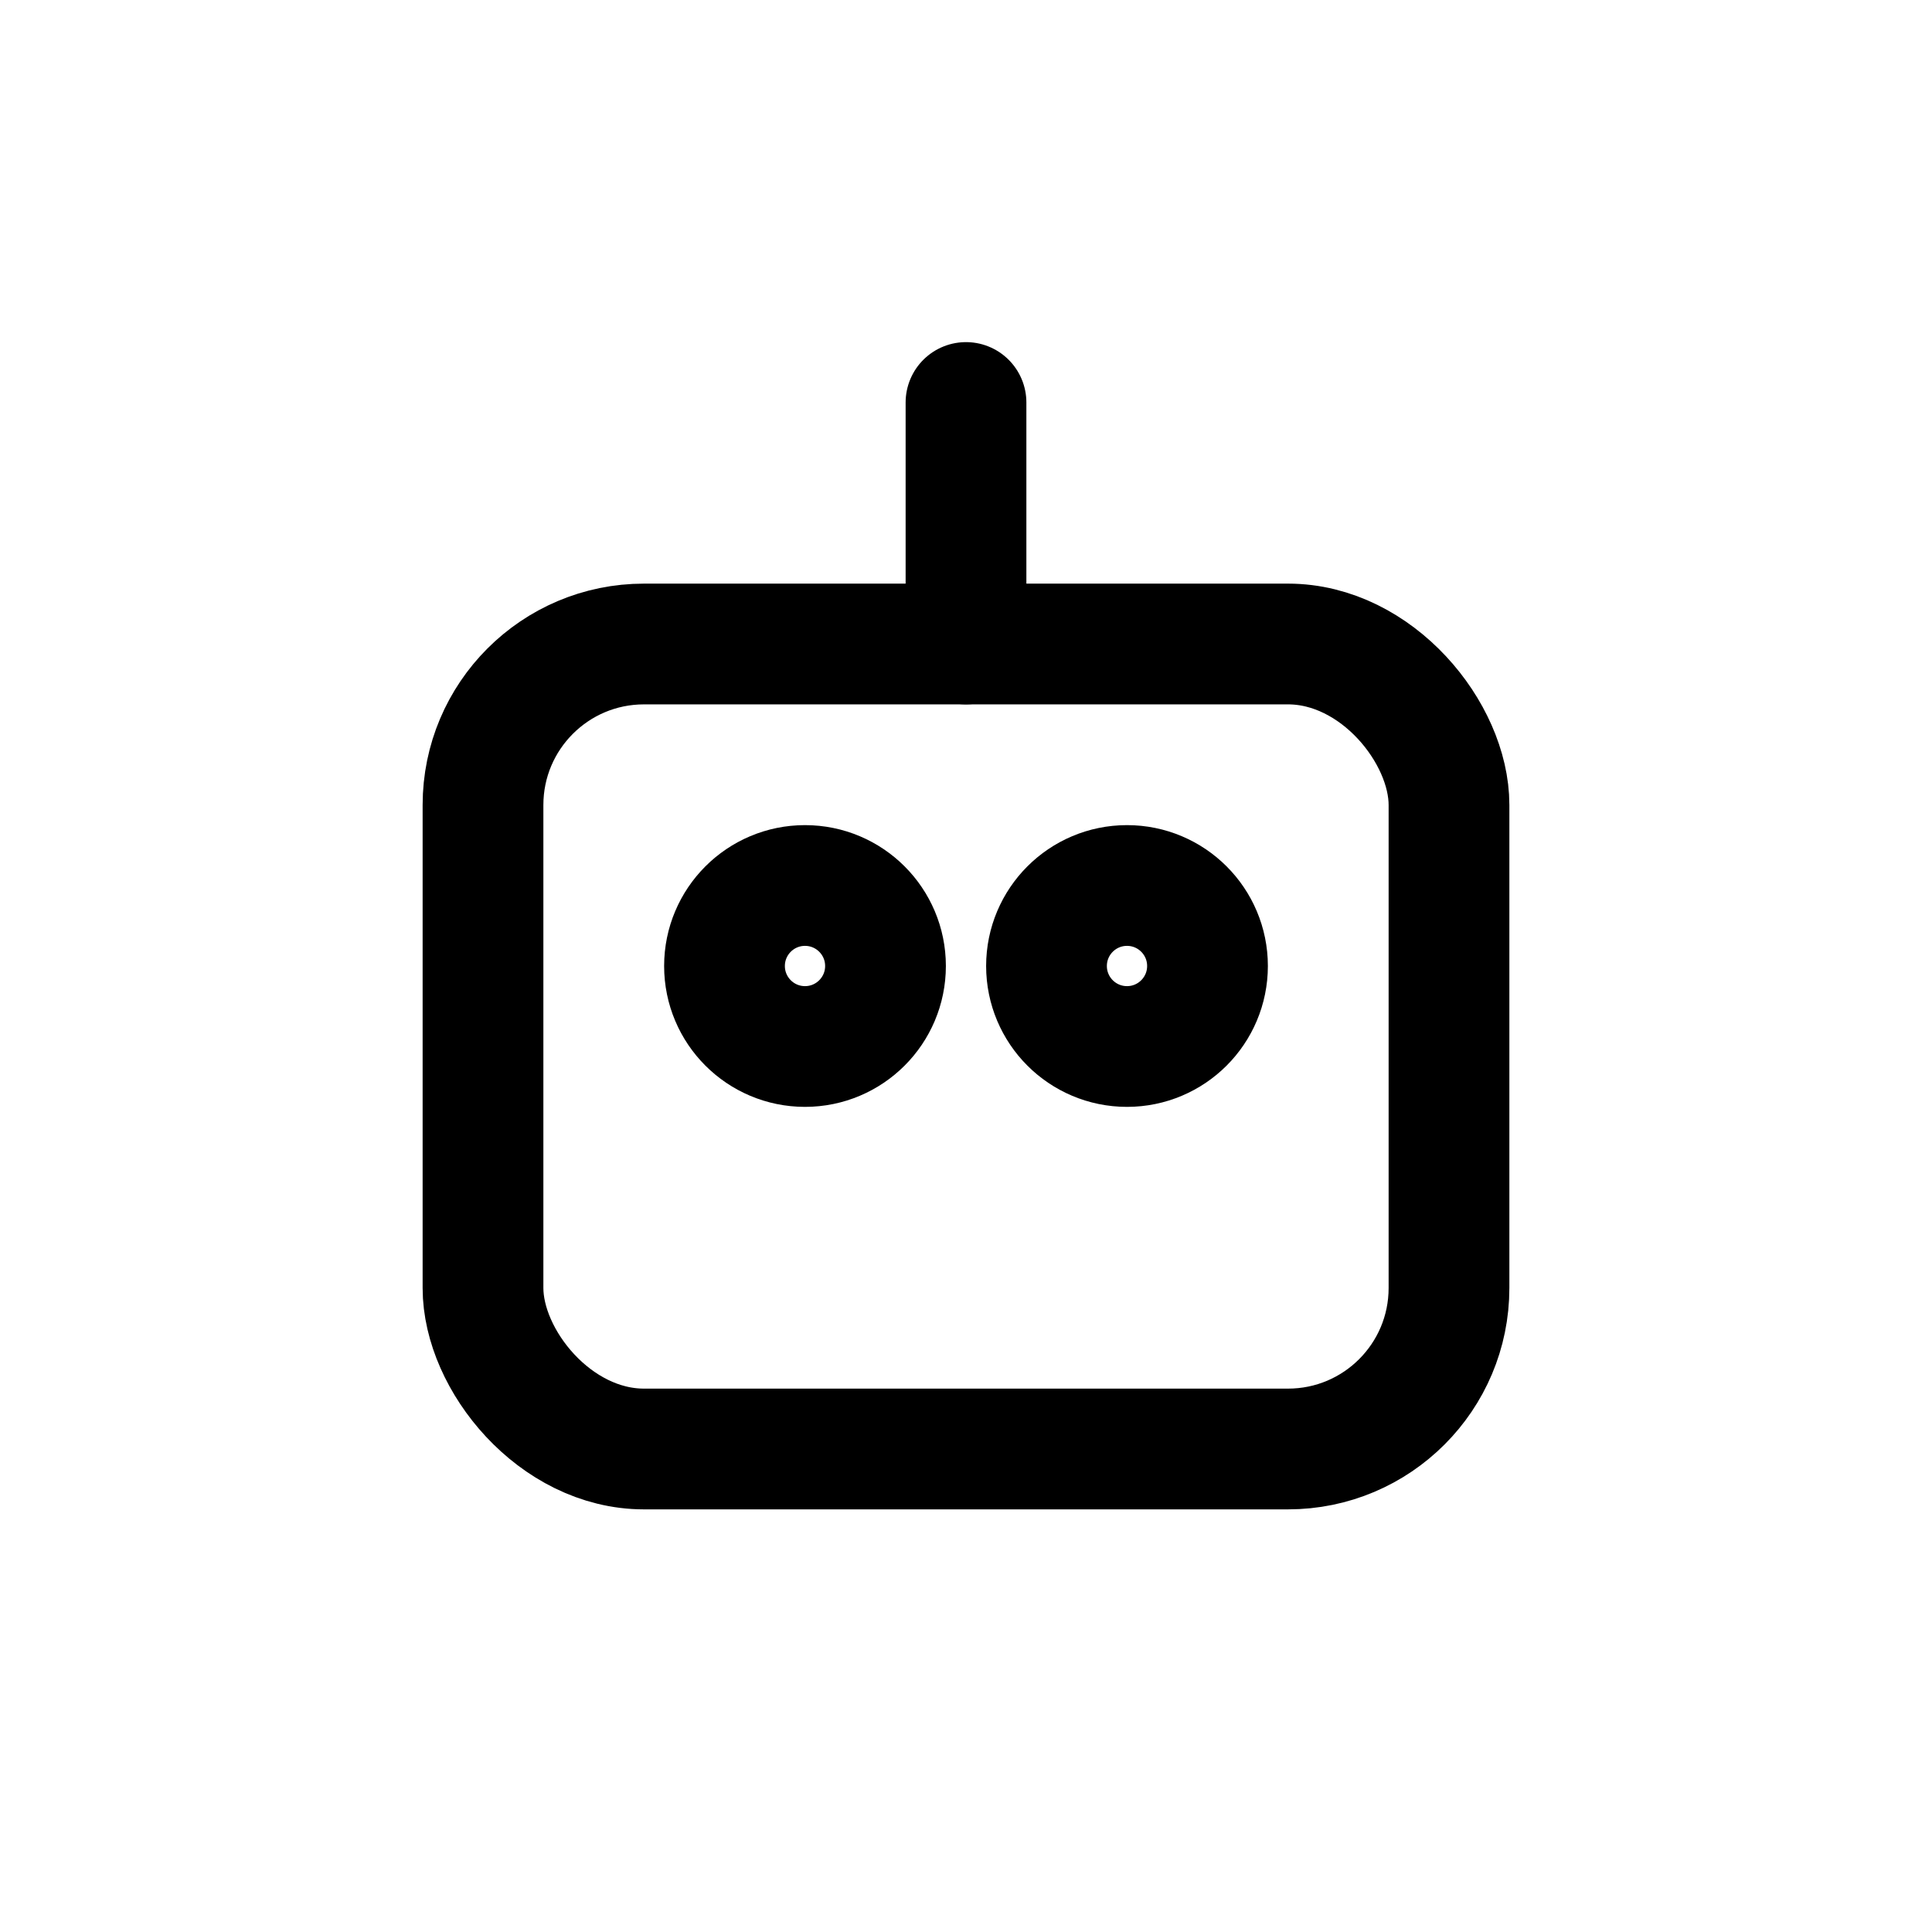 <svg xmlns="http://www.w3.org/2000/svg" width="48" height="48" viewBox="0 0 24 24" fill="none" stroke="currentColor" stroke-width="1.5" stroke-linecap="round" stroke-linejoin="round">
  <rect x="6" y="8" width="12" height="10" rx="2"/>
  <circle cx="10" cy="12" r="1"/>
  <circle cx="14" cy="12" r="1"/>
  <path d="M12 8V5"/>
</svg>

